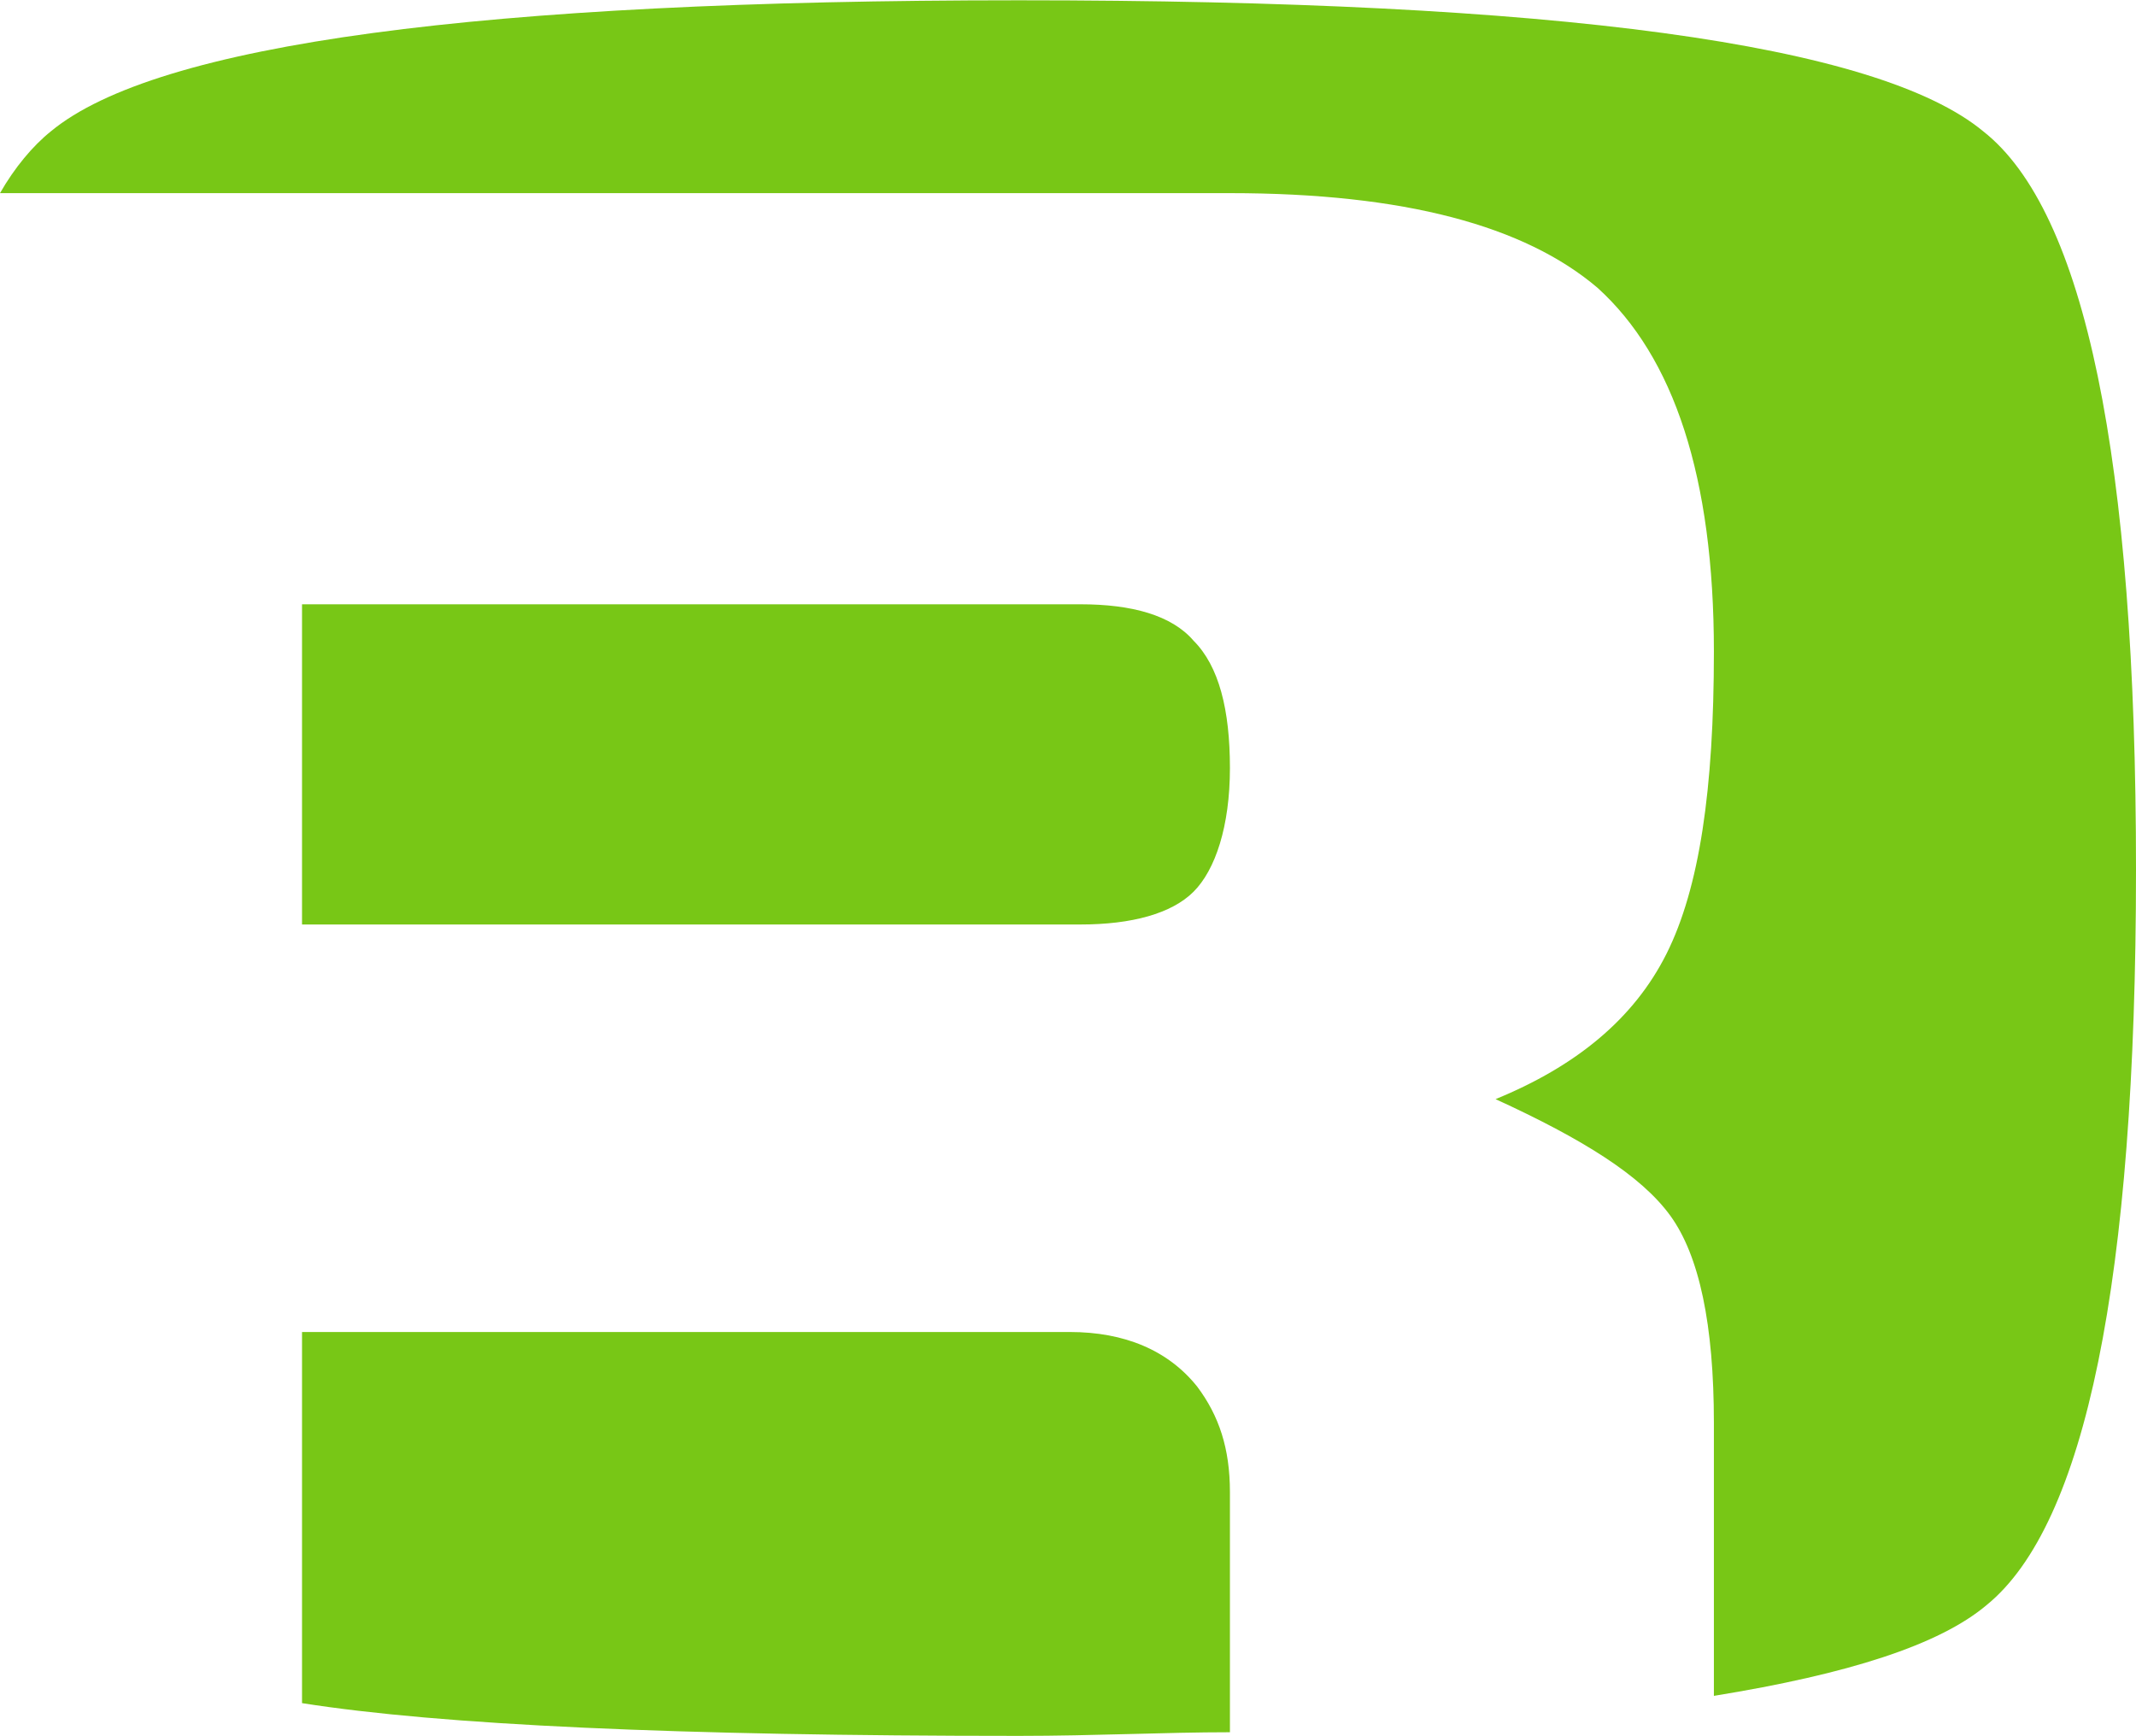 <?xml version="1.0" encoding="UTF-8"?>
<!DOCTYPE svg PUBLIC "-//W3C//DTD SVG 1.0//EN" "http://www.w3.org/TR/2001/REC-SVG-20010904/DTD/svg10.dtd">
<!-- Creator: CorelDRAW -->
<svg xmlns="http://www.w3.org/2000/svg" xml:space="preserve" width="5.836mm" height="4.744mm" version="1.0" style="shape-rendering:geometricPrecision; text-rendering:geometricPrecision; image-rendering:optimizeQuality; fill-rule:evenodd; clip-rule:evenodd"
viewBox="0 0 587 477"
 xmlns:xlink="http://www.w3.org/1999/xlink"
 xmlns:xodm="http://www.corel.com/coreldraw/odm/2003">
 <defs>
  <style type="text/css">
   <![CDATA[
    .fil0 {fill:#78C716;fill-rule:nonzero}
   ]]>
  </style>
 </defs>
 <g id="Слой_x0020_1">
  <path class="fil0" d="M338 476c-18,0 -37,1 -58,1 -94,0 -159,-3 -197,-9l0 -102 211 0c15,0 27,5 35,15 6,8 9,17 9,29l0 66 0 0zm249 -237c0,113 -14,180 -41,202 -13,11 -38,19 -75,25l0 -75c0,-27 -4,-46 -12,-57 -8,-11 -24,-21 -48,-32 22,-9 38,-22 47,-40 9,-18 13,-45 13,-83 0,-48 -11,-81 -32,-100 -20,-17 -53,-26 -101,-26l-338 0c4,-7 9,-13 14,-17 29,-24 118,-36 266,-36 148,0 236,12 265,36 28,22 42,90 42,203l0 0zm-504 -73l0 88 214 0c14,0 25,-3 31,-9 6,-6 10,-18 10,-34 0,-16 -3,-28 -10,-35 -6,-7 -17,-10 -31,-10l-214 0 0 0z"/>
 </g>
</svg>
